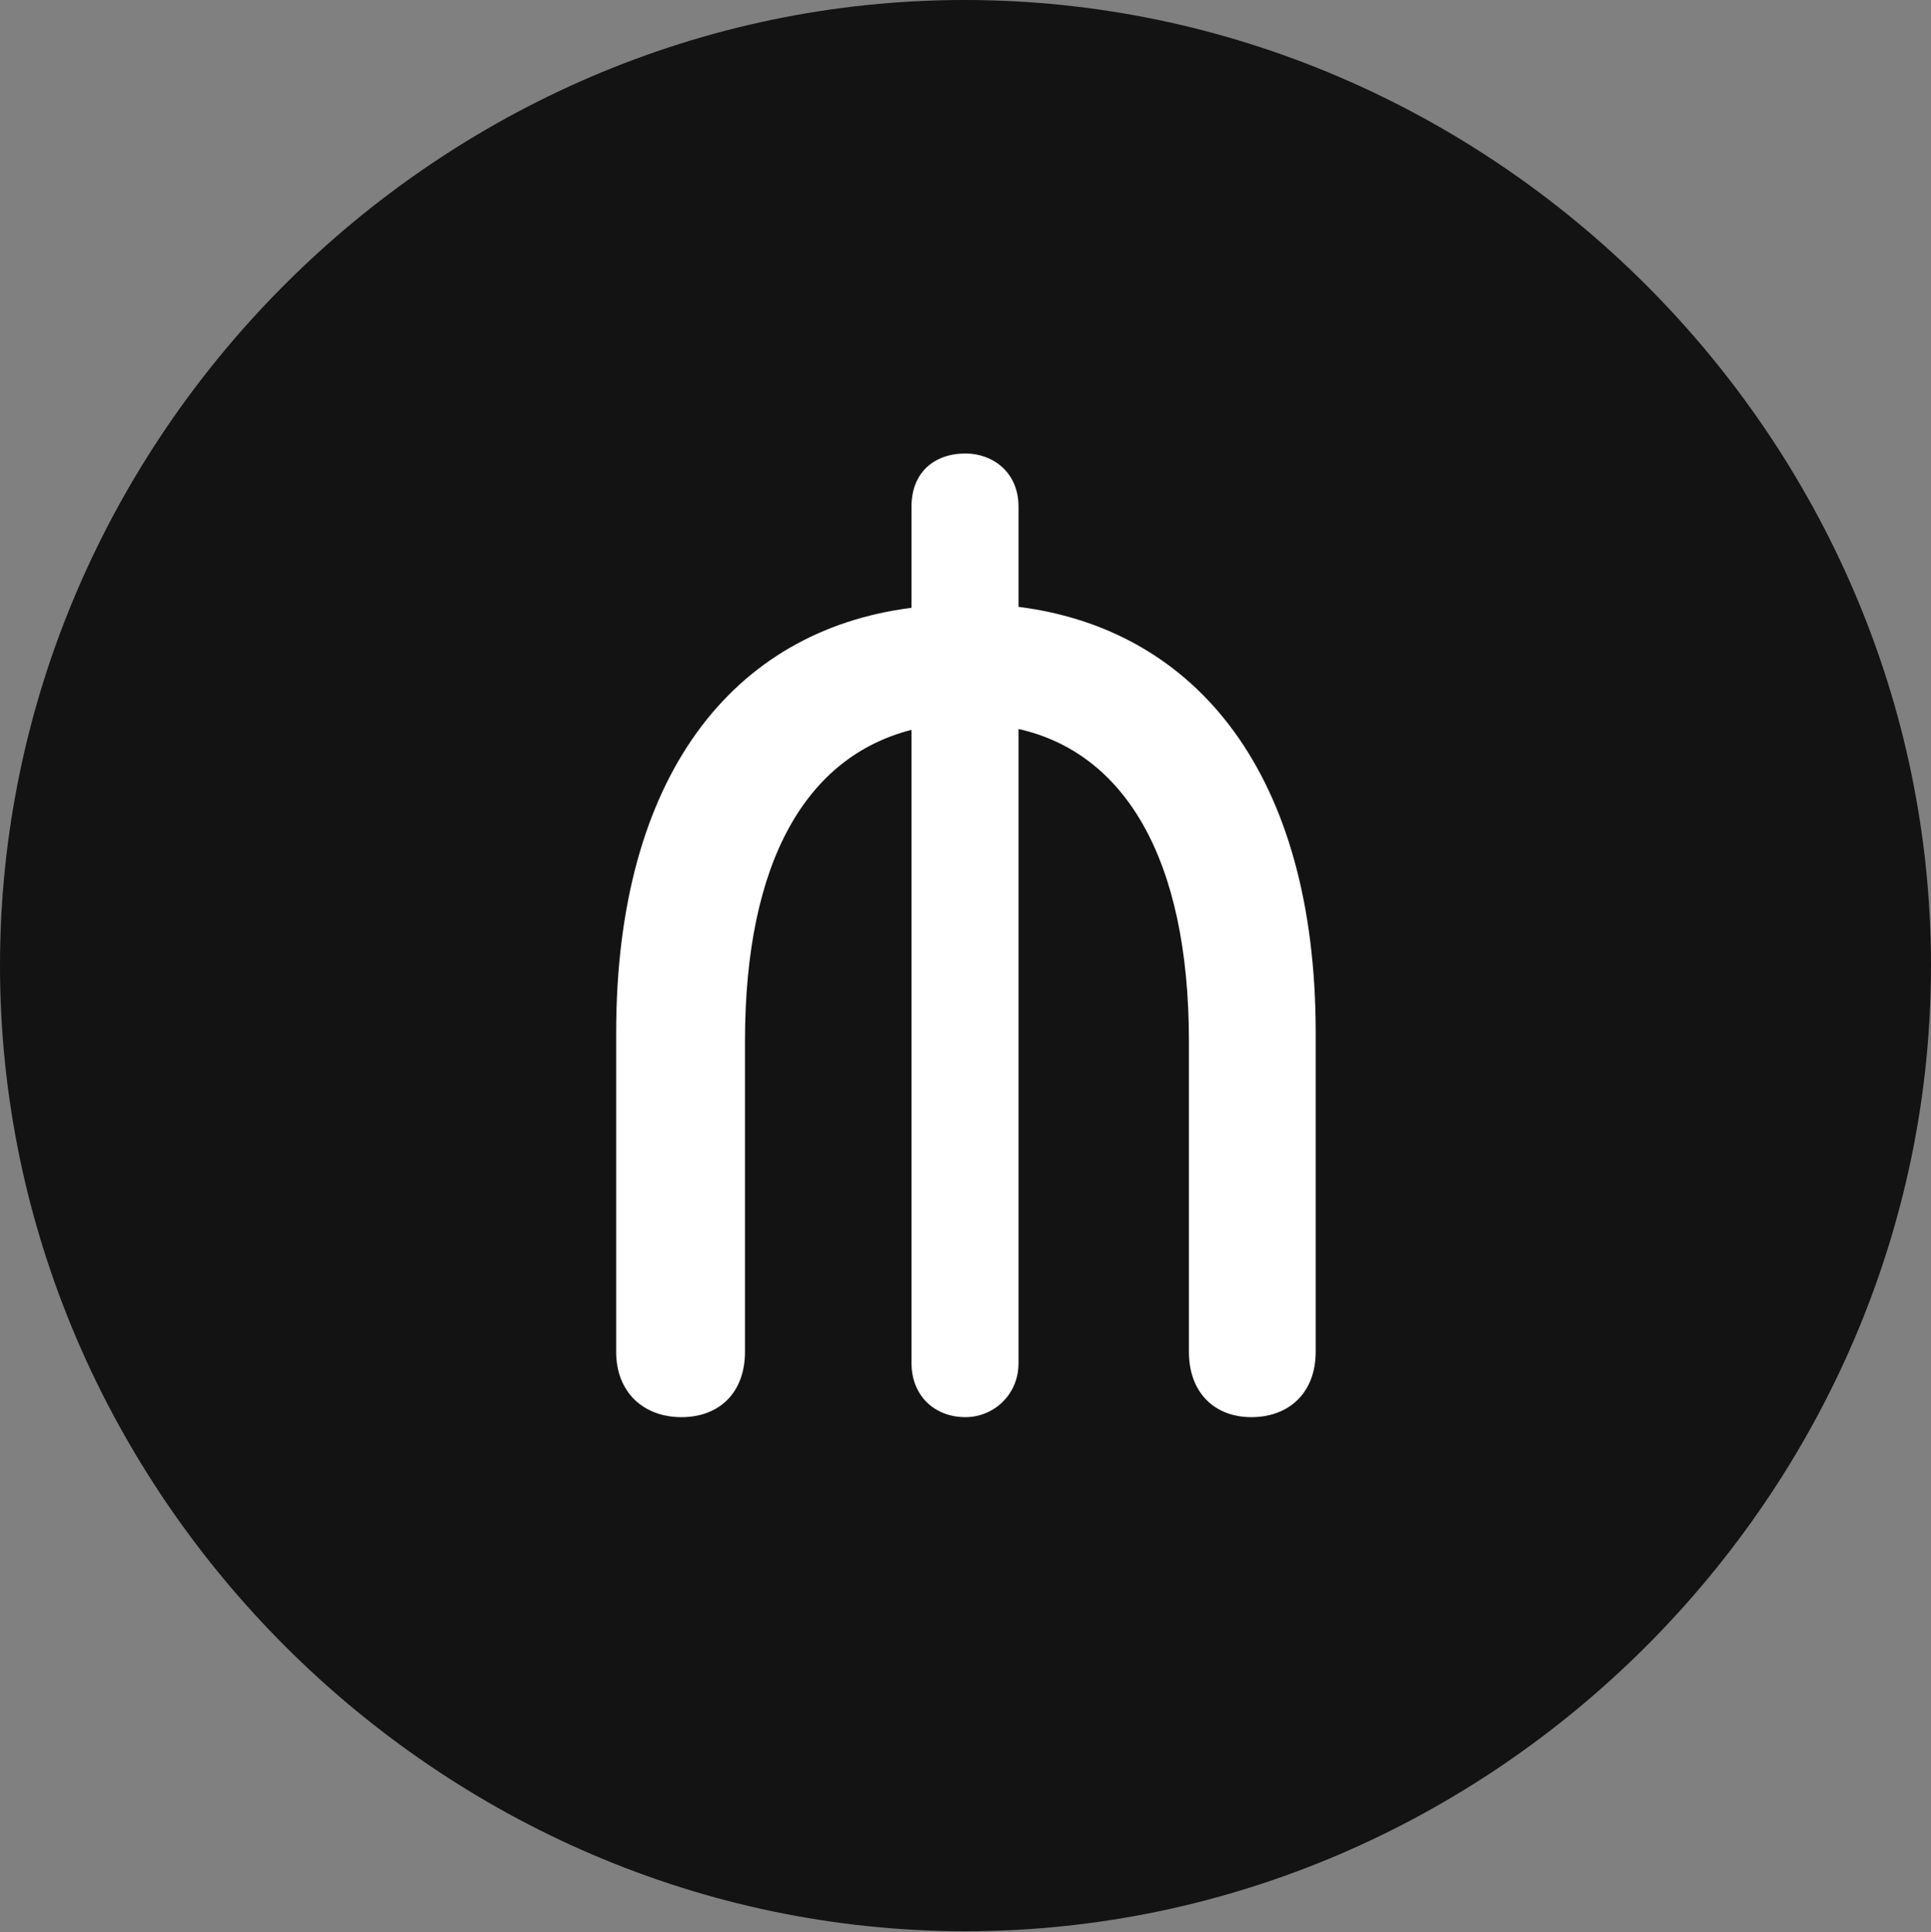 <?xml version="1.0" encoding="UTF-8"?>
<!--Generator: Apple Native CoreSVG 175.5-->
<!DOCTYPE svg
PUBLIC "-//W3C//DTD SVG 1.1//EN"
       "http://www.w3.org/Graphics/SVG/1.1/DTD/svg11.dtd">
<svg version="1.1" xmlns="http://www.w3.org/2000/svg" xmlns:xlink="http://www.w3.org/1999/xlink" width="19.922" height="19.932">
 <rect width="100%" height="100%" fill="#808080" stroke="none"/>
 <g>
  <rect height="19.932" opacity="0" width="19.922" x="0" y="0"/>
  <path d="M9.961 19.922C15.41 19.922 19.922 15.4 19.922 9.961C19.922 4.512 15.4 0 9.951 0C4.512 0 0 4.512 0 9.961C0 15.4 4.521 19.922 9.961 19.922Z" fill="#000000" fill-opacity="0.85"/>
  <path d="M7.031 14.619C6.641 14.619 6.357 14.365 6.357 13.945L6.357 10.654C6.357 8.008 7.559 6.504 9.404 6.27L9.404 5.225C9.404 4.873 9.639 4.678 9.961 4.678C10.244 4.678 10.508 4.873 10.508 5.225L10.508 6.26C12.354 6.494 13.574 7.998 13.574 10.654L13.574 13.945C13.574 14.365 13.301 14.619 12.91 14.619C12.529 14.619 12.266 14.365 12.266 13.945L12.266 10.742C12.266 8.838 11.592 7.764 10.508 7.52L10.508 14.062C10.508 14.395 10.244 14.619 9.961 14.619C9.639 14.619 9.404 14.395 9.404 14.062L9.404 7.529C8.33 7.803 7.686 8.867 7.686 10.742L7.686 13.945C7.686 14.365 7.422 14.619 7.031 14.619Z" fill="#ffffff"/>
 </g>
</svg>
